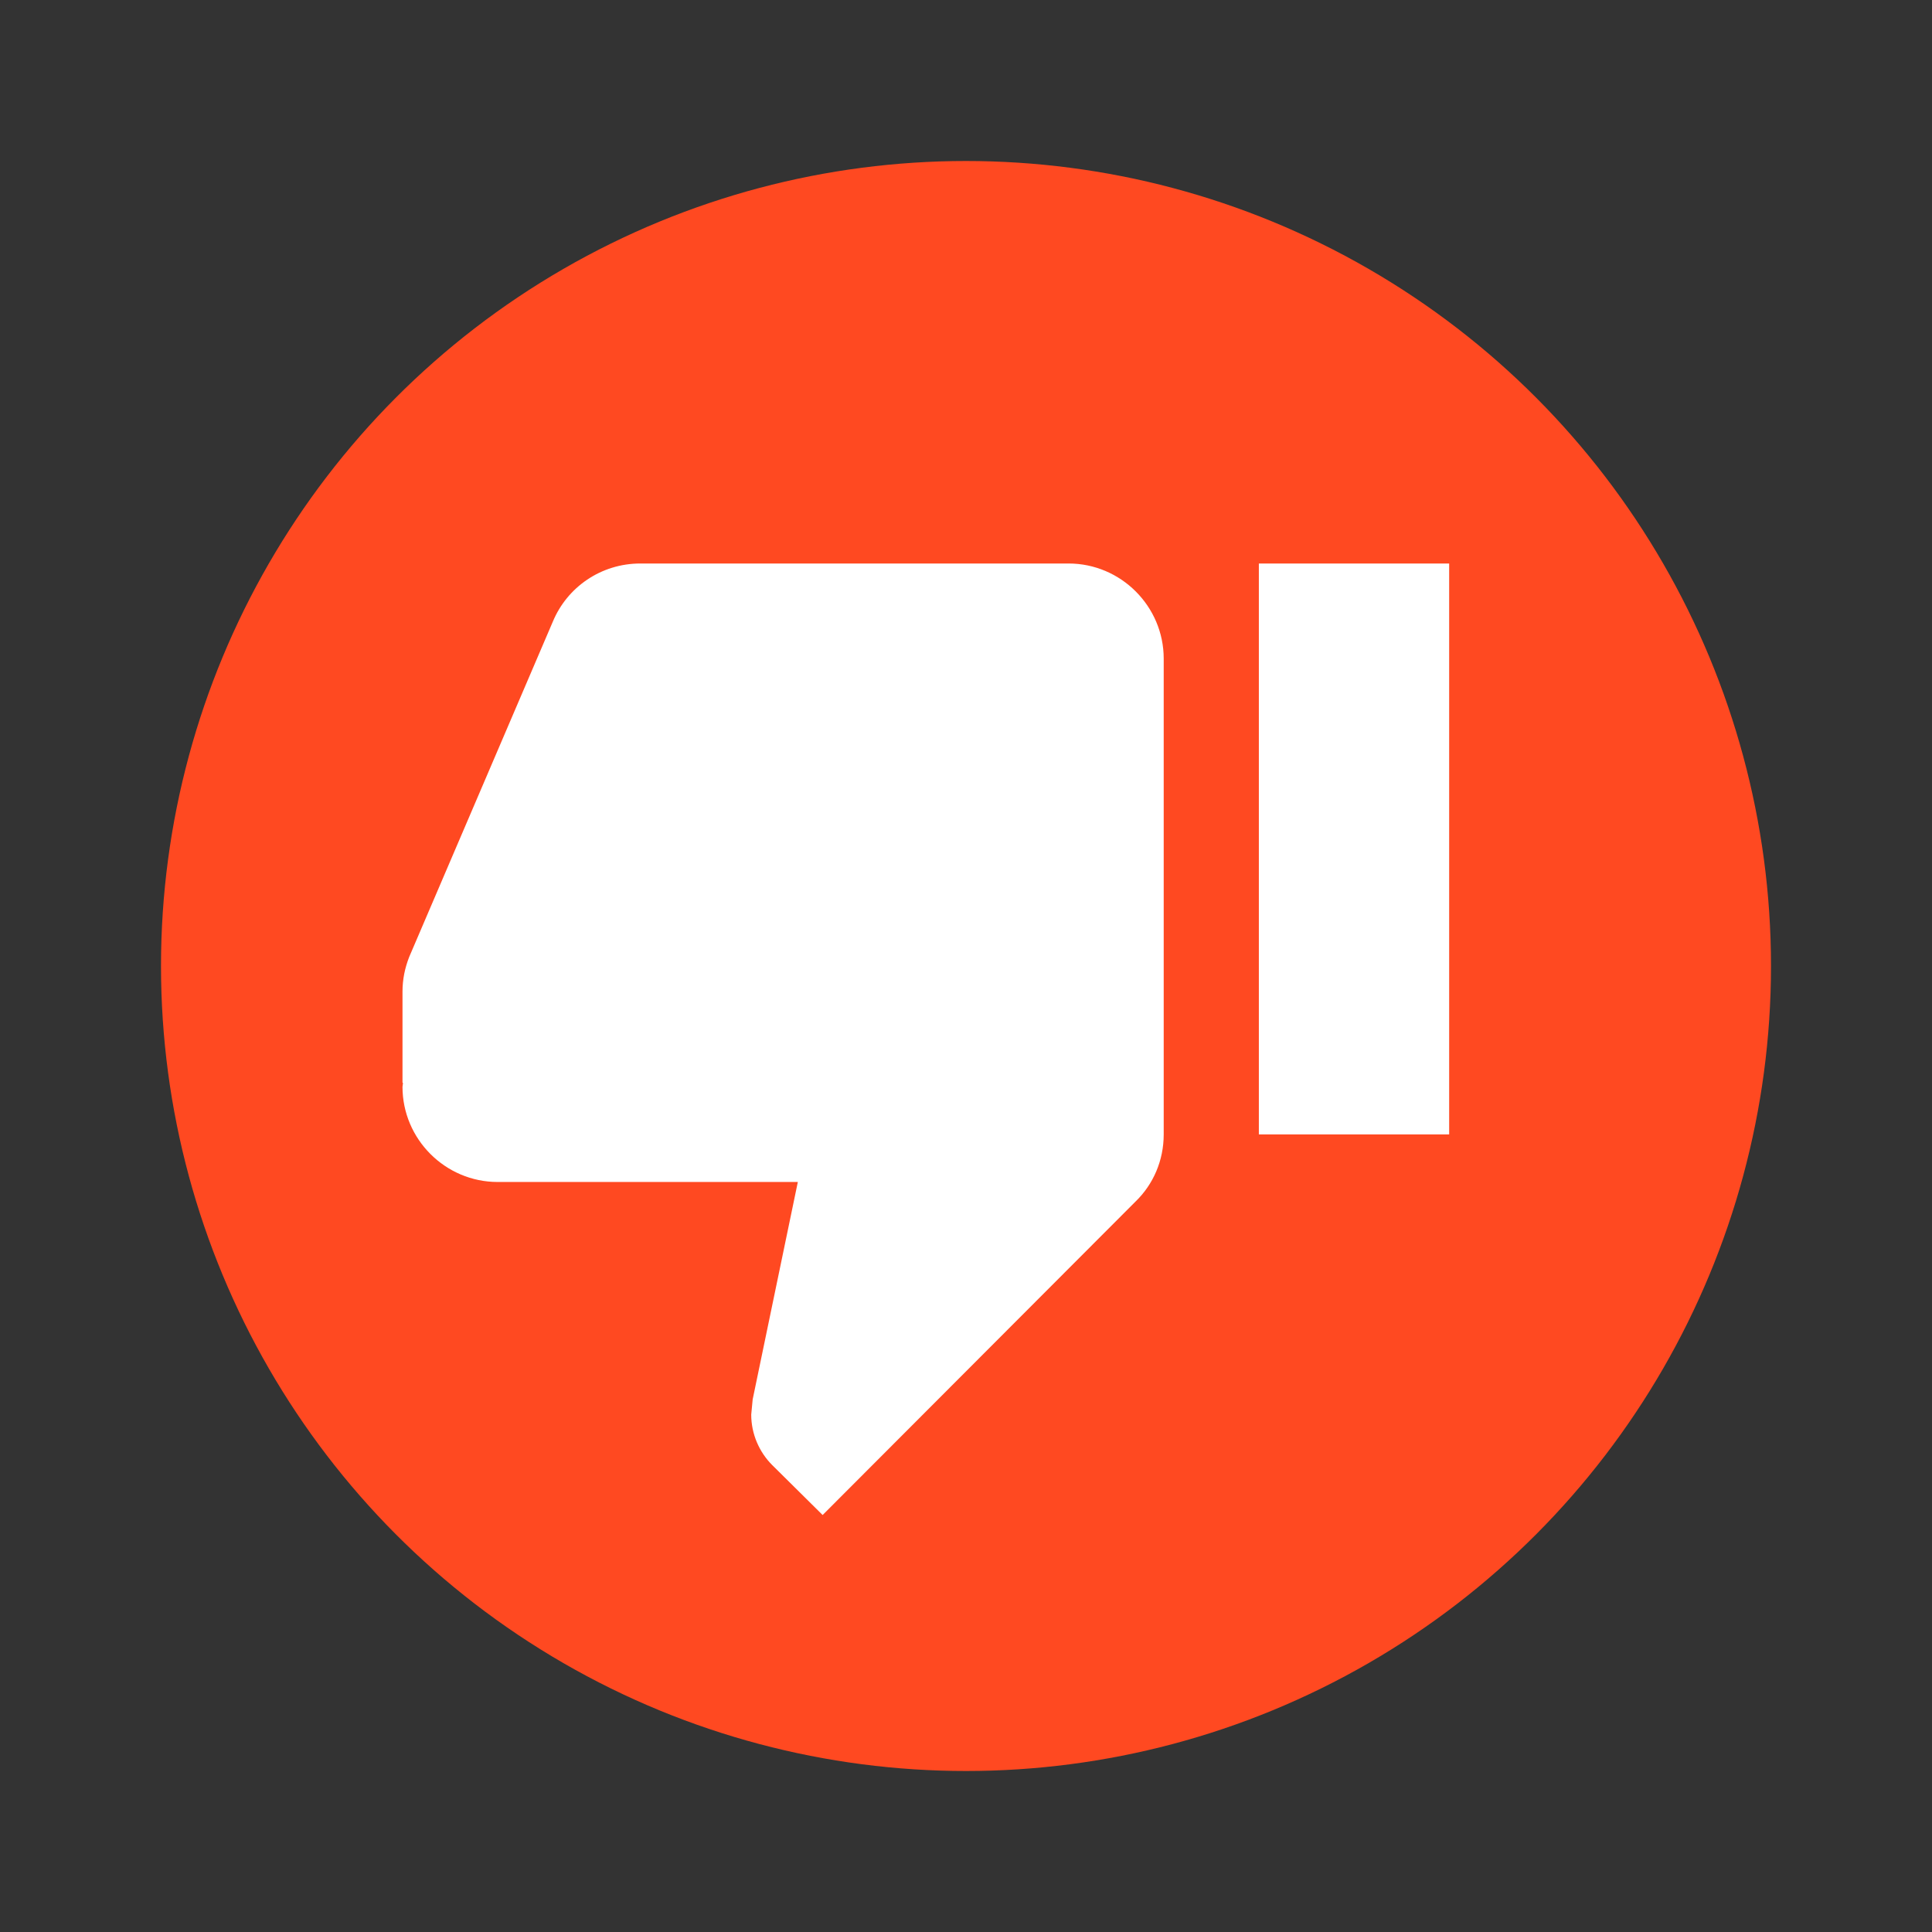 <svg xmlns="http://www.w3.org/2000/svg" width="24" height="24" viewBox="0 0 24 24"><rect x="0" y="0" width="24" height="24" fill="#333333" stroke="none"/><circle cx="12" cy="12" r="10" fill="#FF4921"/><path fill="#FFF" d="M5,18.82 L7.364,18.82 L7.364,11.728 L5,11.728 L5,18.82 L5,18.82 Z M18.002,12.319 C18.002,11.669 17.47,11.137 16.82,11.137 L13.091,11.137 L13.652,8.436 L13.67,8.247 C13.67,8.005 13.569,7.78 13.41,7.621 L12.783,7 L8.895,10.895 C8.676,11.107 8.546,11.403 8.546,11.728 L8.546,17.638 C8.546,18.288 9.078,18.82 9.728,18.82 L15.047,18.82 C15.538,18.82 15.957,18.524 16.134,18.099 L17.919,13.932 C17.972,13.796 18.002,13.655 18.002,13.501 L18.002,12.372 L17.996,12.366 L18.002,12.319 L18.002,12.319 Z" transform="rotate(-180 11.501 12.91)"/><path fill="none" d="M0 0h24v24H0z"/></svg>